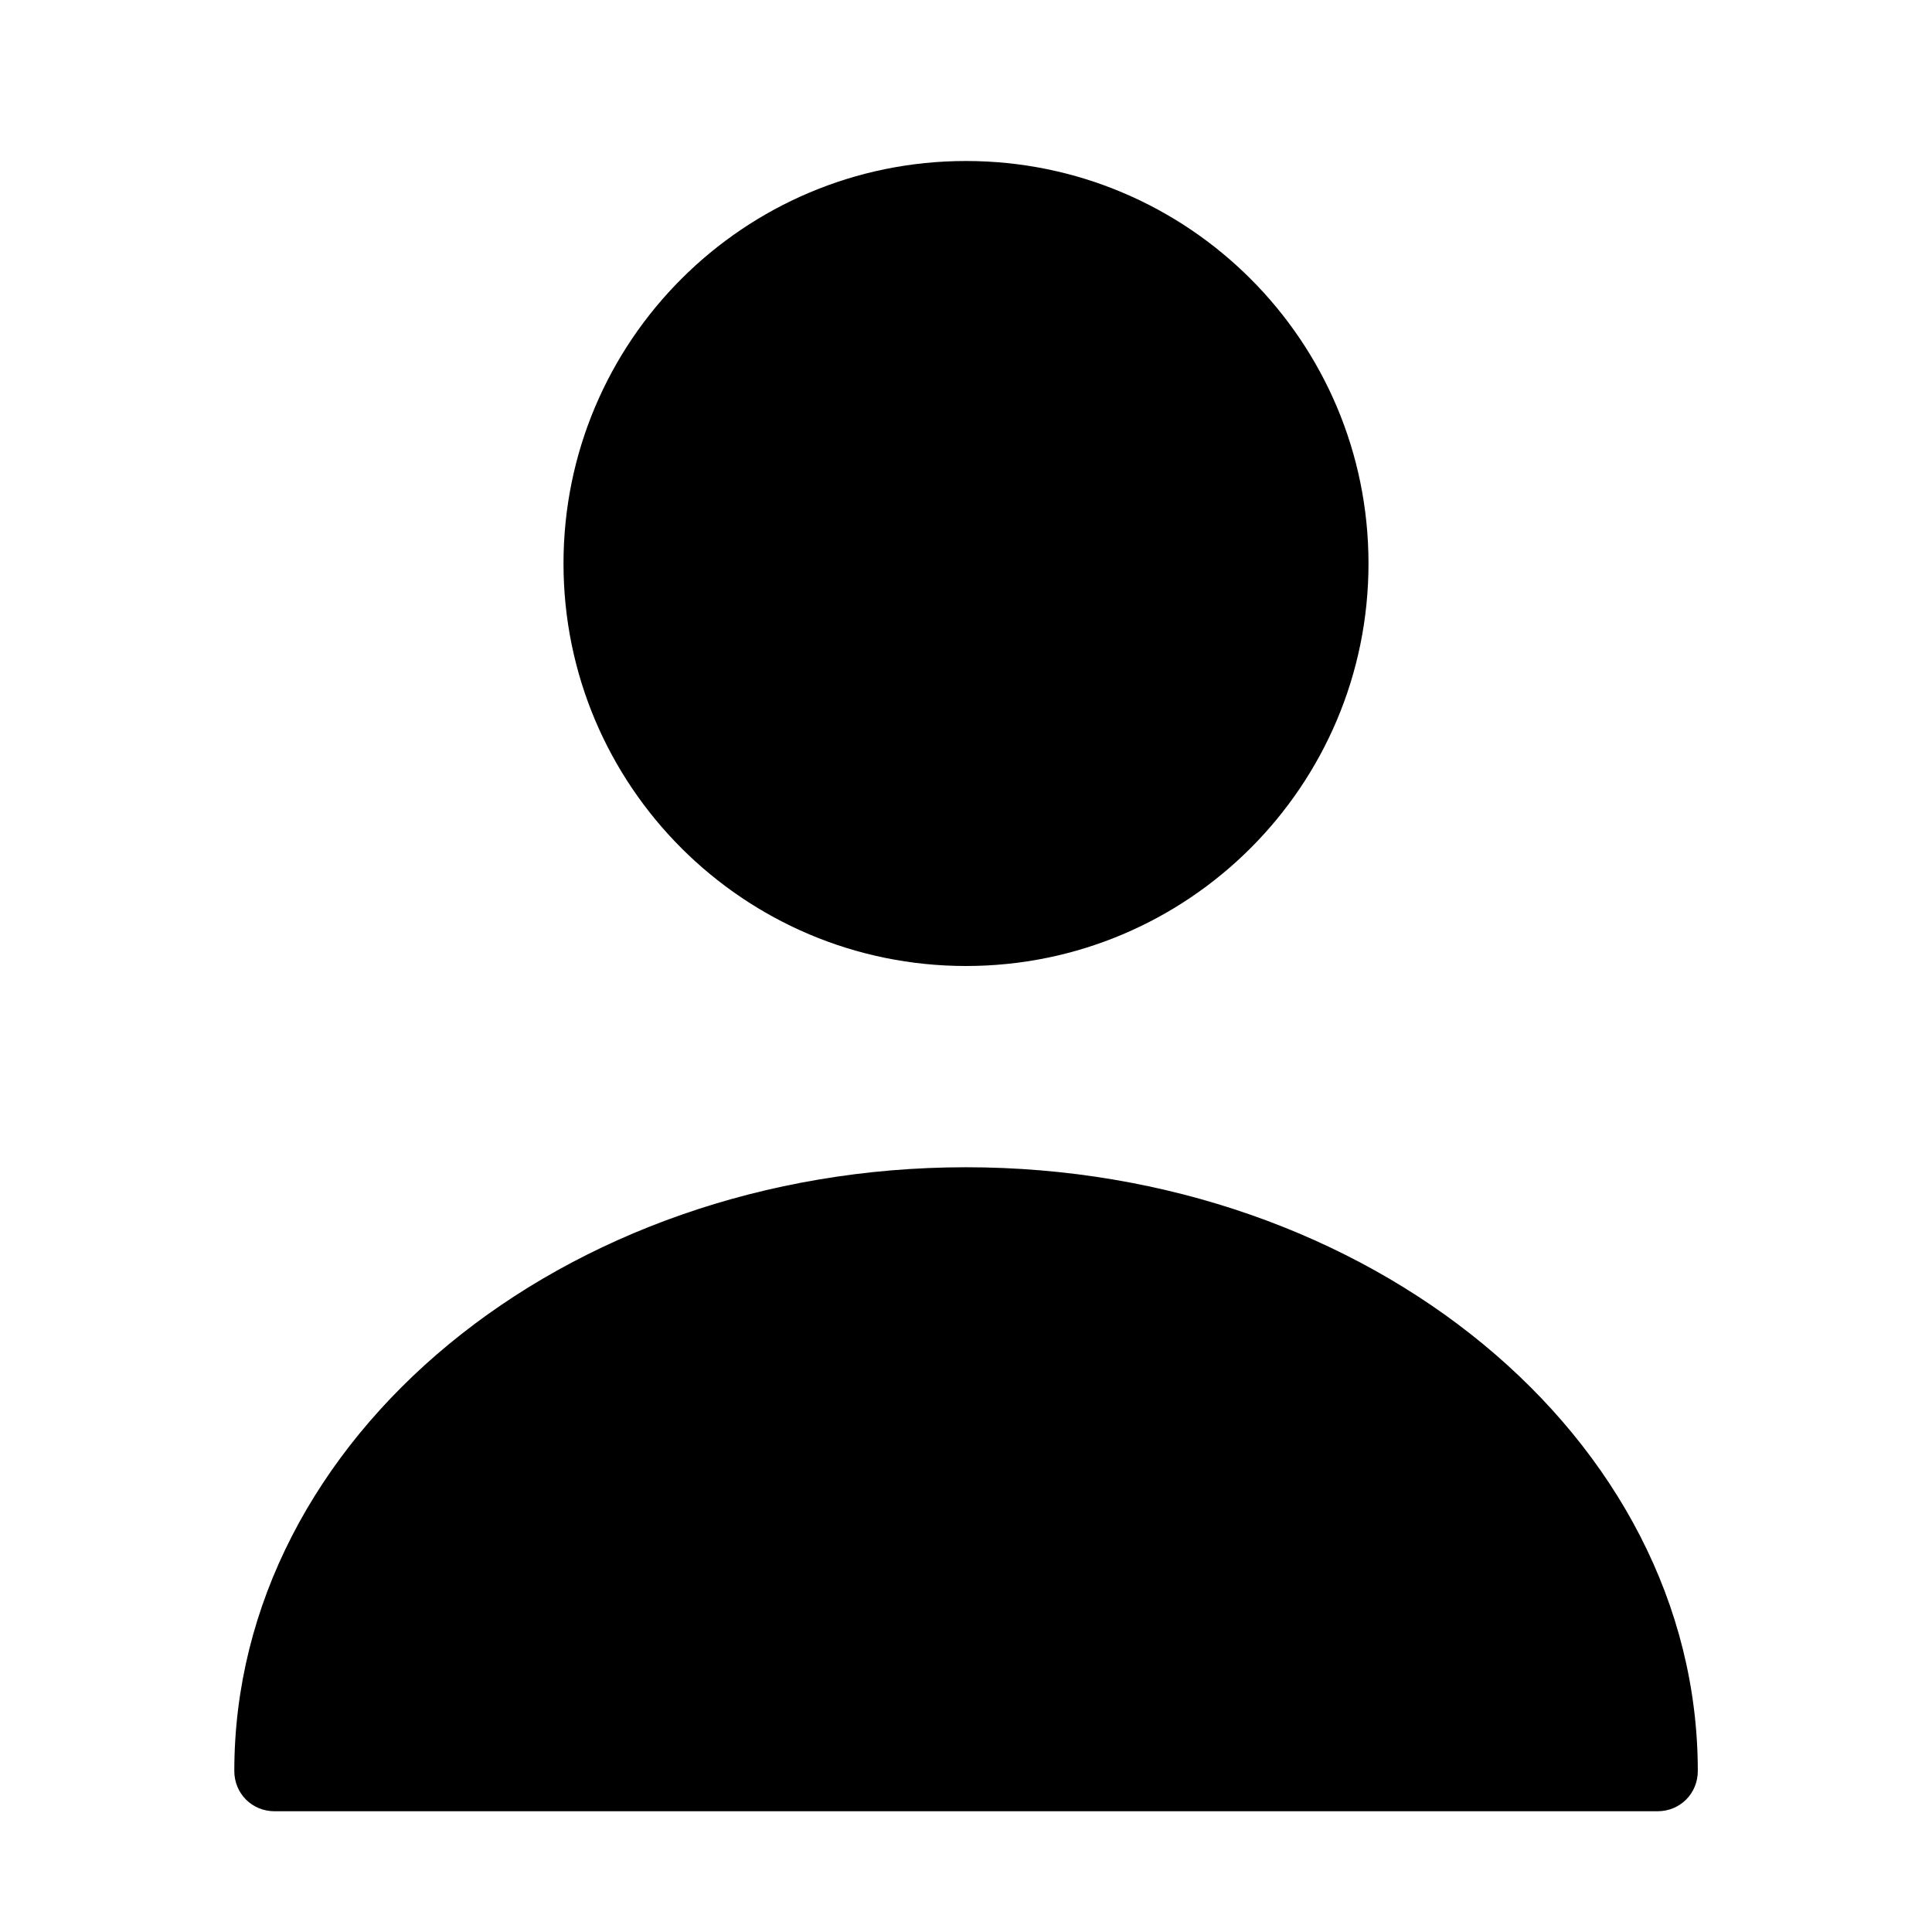 <svg width="18" height="18" viewBox="0 0 18 18" xmlns="http://www.w3.org/2000/svg">
<path d="M9 9C11.071 9 12.75 7.321 12.75 5.25C12.75 3.179 11.071 1.5 9 1.5C6.929 1.5 5.25 3.179 5.25 5.25C5.25 7.321 6.929 9 9 9Z"/>
<path d="M9 10.875C5.243 10.875 2.183 13.395 2.183 16.5C2.183 16.71 2.348 16.875 2.558 16.875H15.443C15.653 16.875 15.818 16.71 15.818 16.5C15.818 13.395 12.758 10.875 9 10.875Z"/>
</svg>
